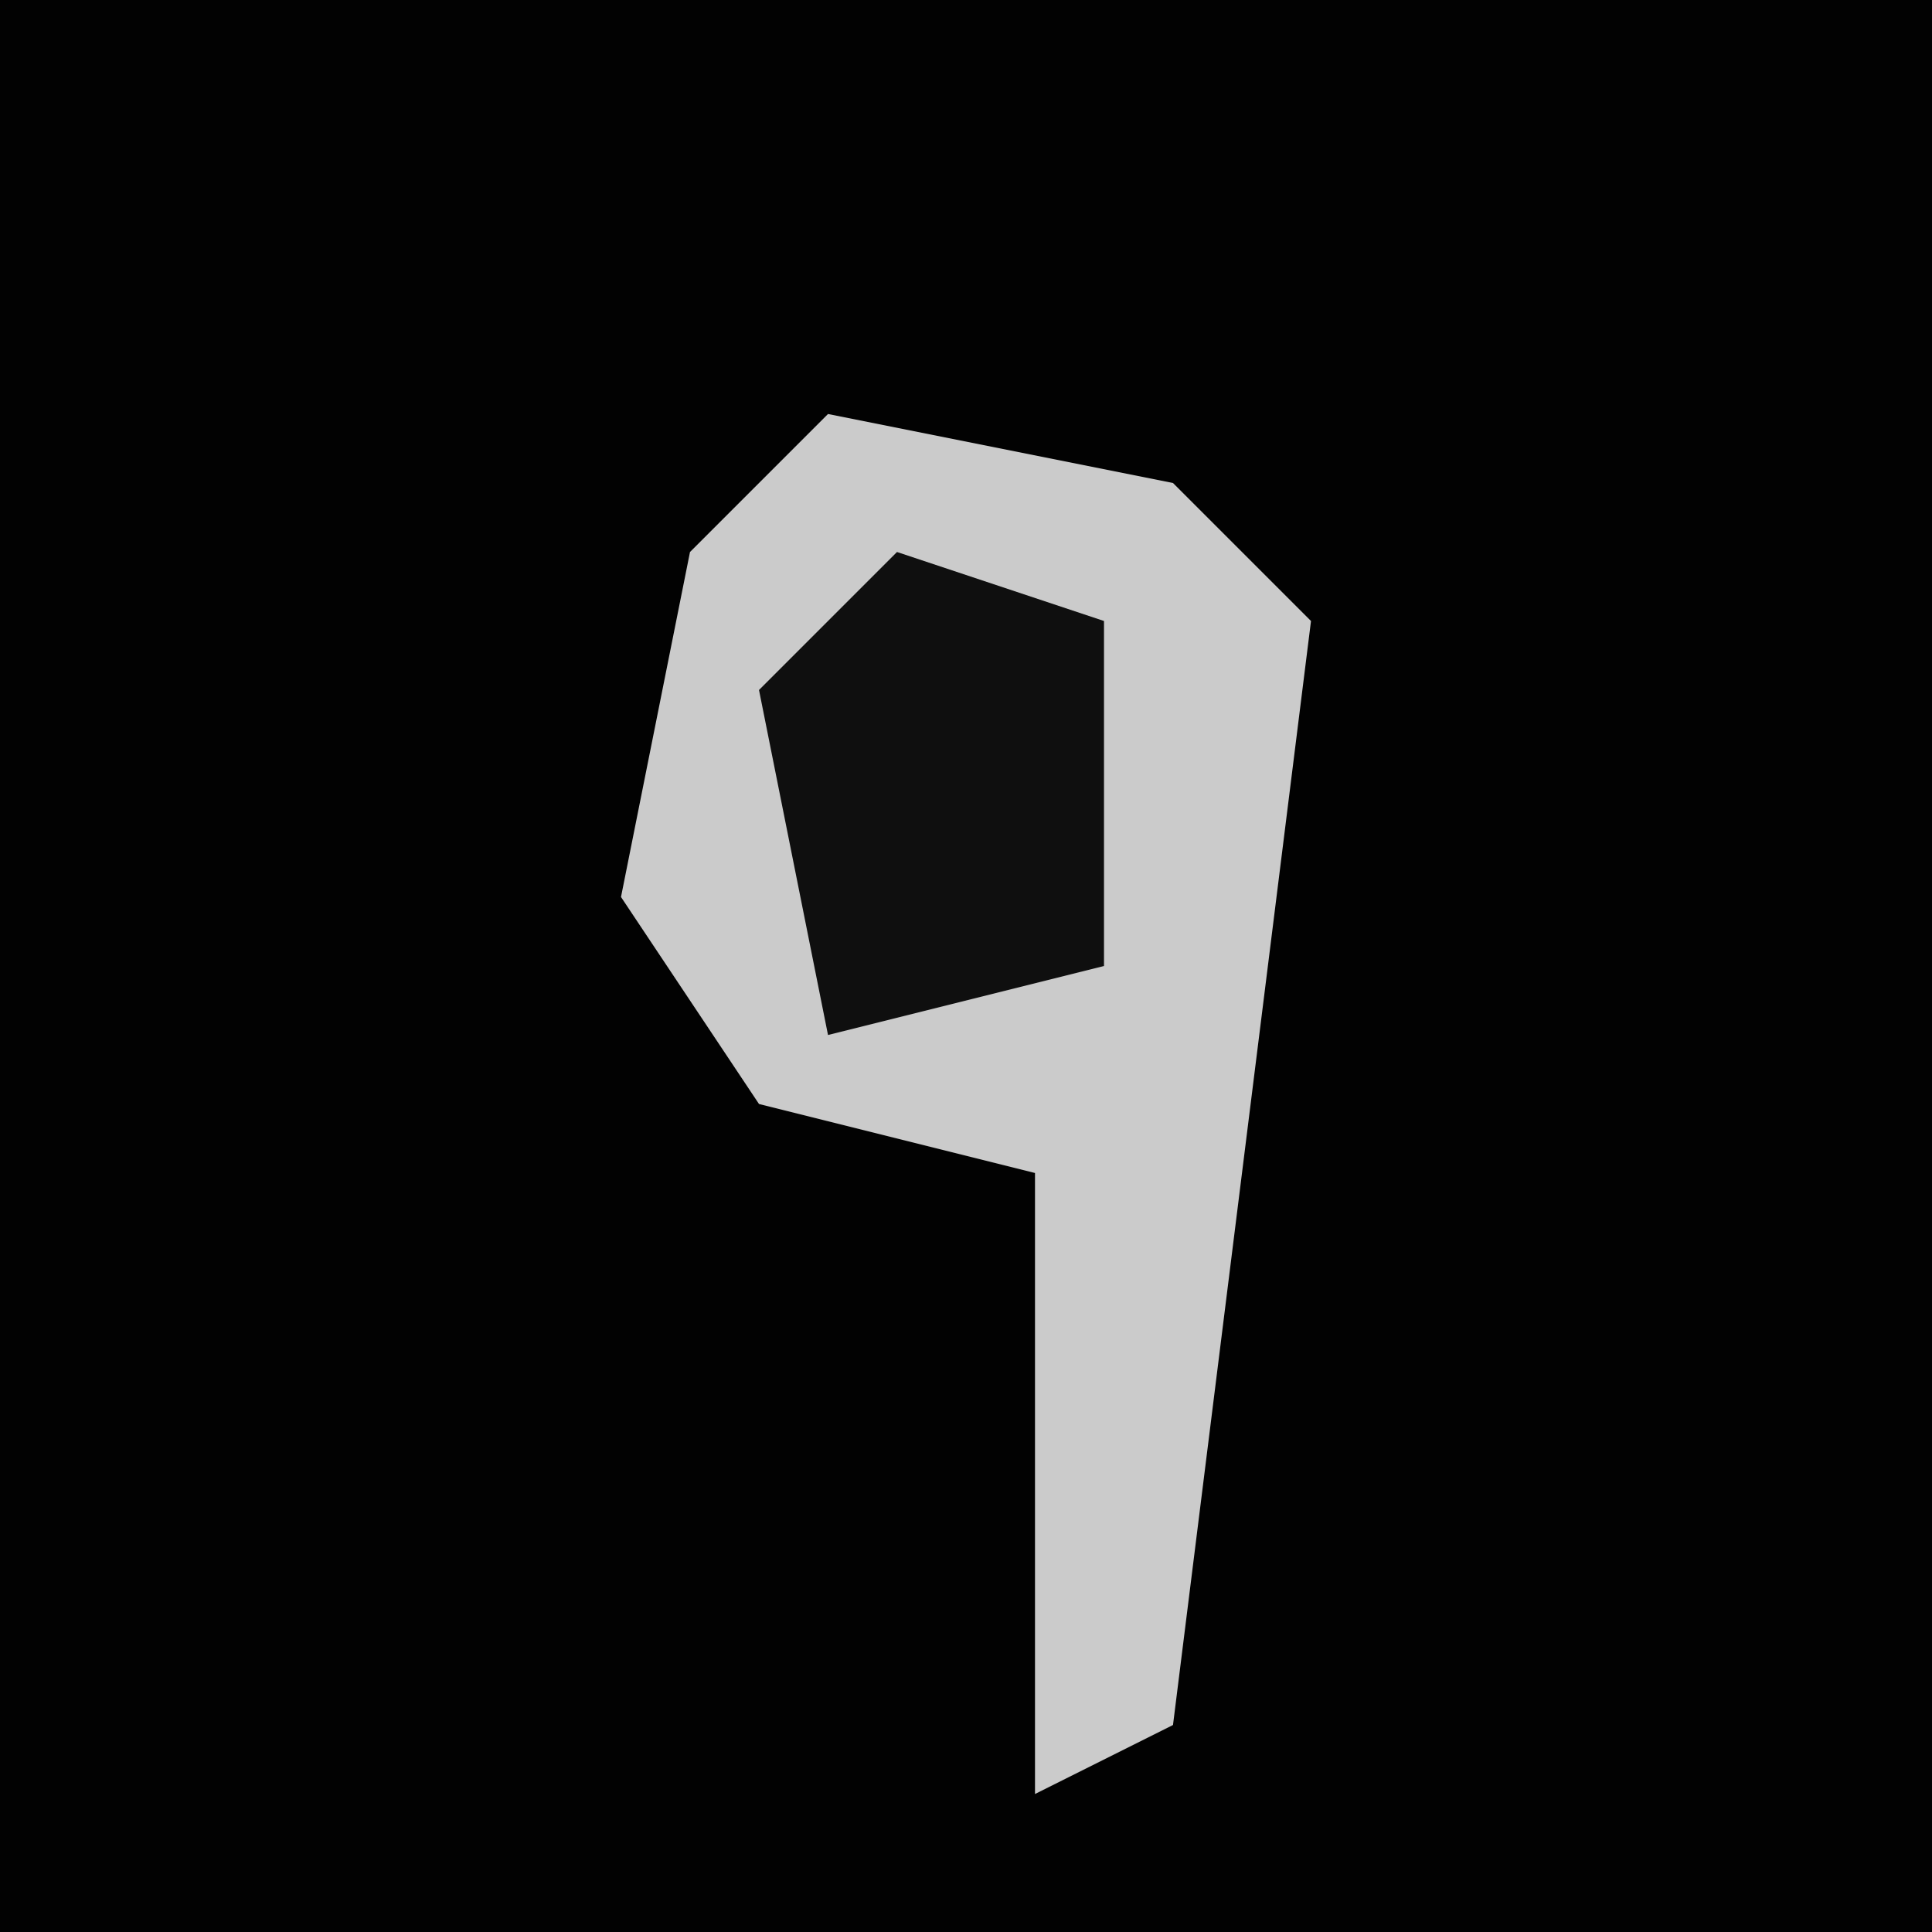 <?xml version="1.0" encoding="UTF-8"?>
<svg version="1.1" xmlns="http://www.w3.org/2000/svg" width="28" height="28">
<path d="M0,0 L28,0 L28,28 L0,28 Z " fill="#020202" transform="translate(0,0)"/>
<path d="M0,0 L5,1 L7,3 L5,19 L3,20 L3,11 L-1,10 L-3,7 L-2,2 Z " fill="#CBCBCB" transform="translate(12,6)"/>
<path d="M0,0 L3,1 L3,6 L-1,7 L-2,2 Z " fill="#0F0F0F" transform="translate(13,8)"/>
</svg>
